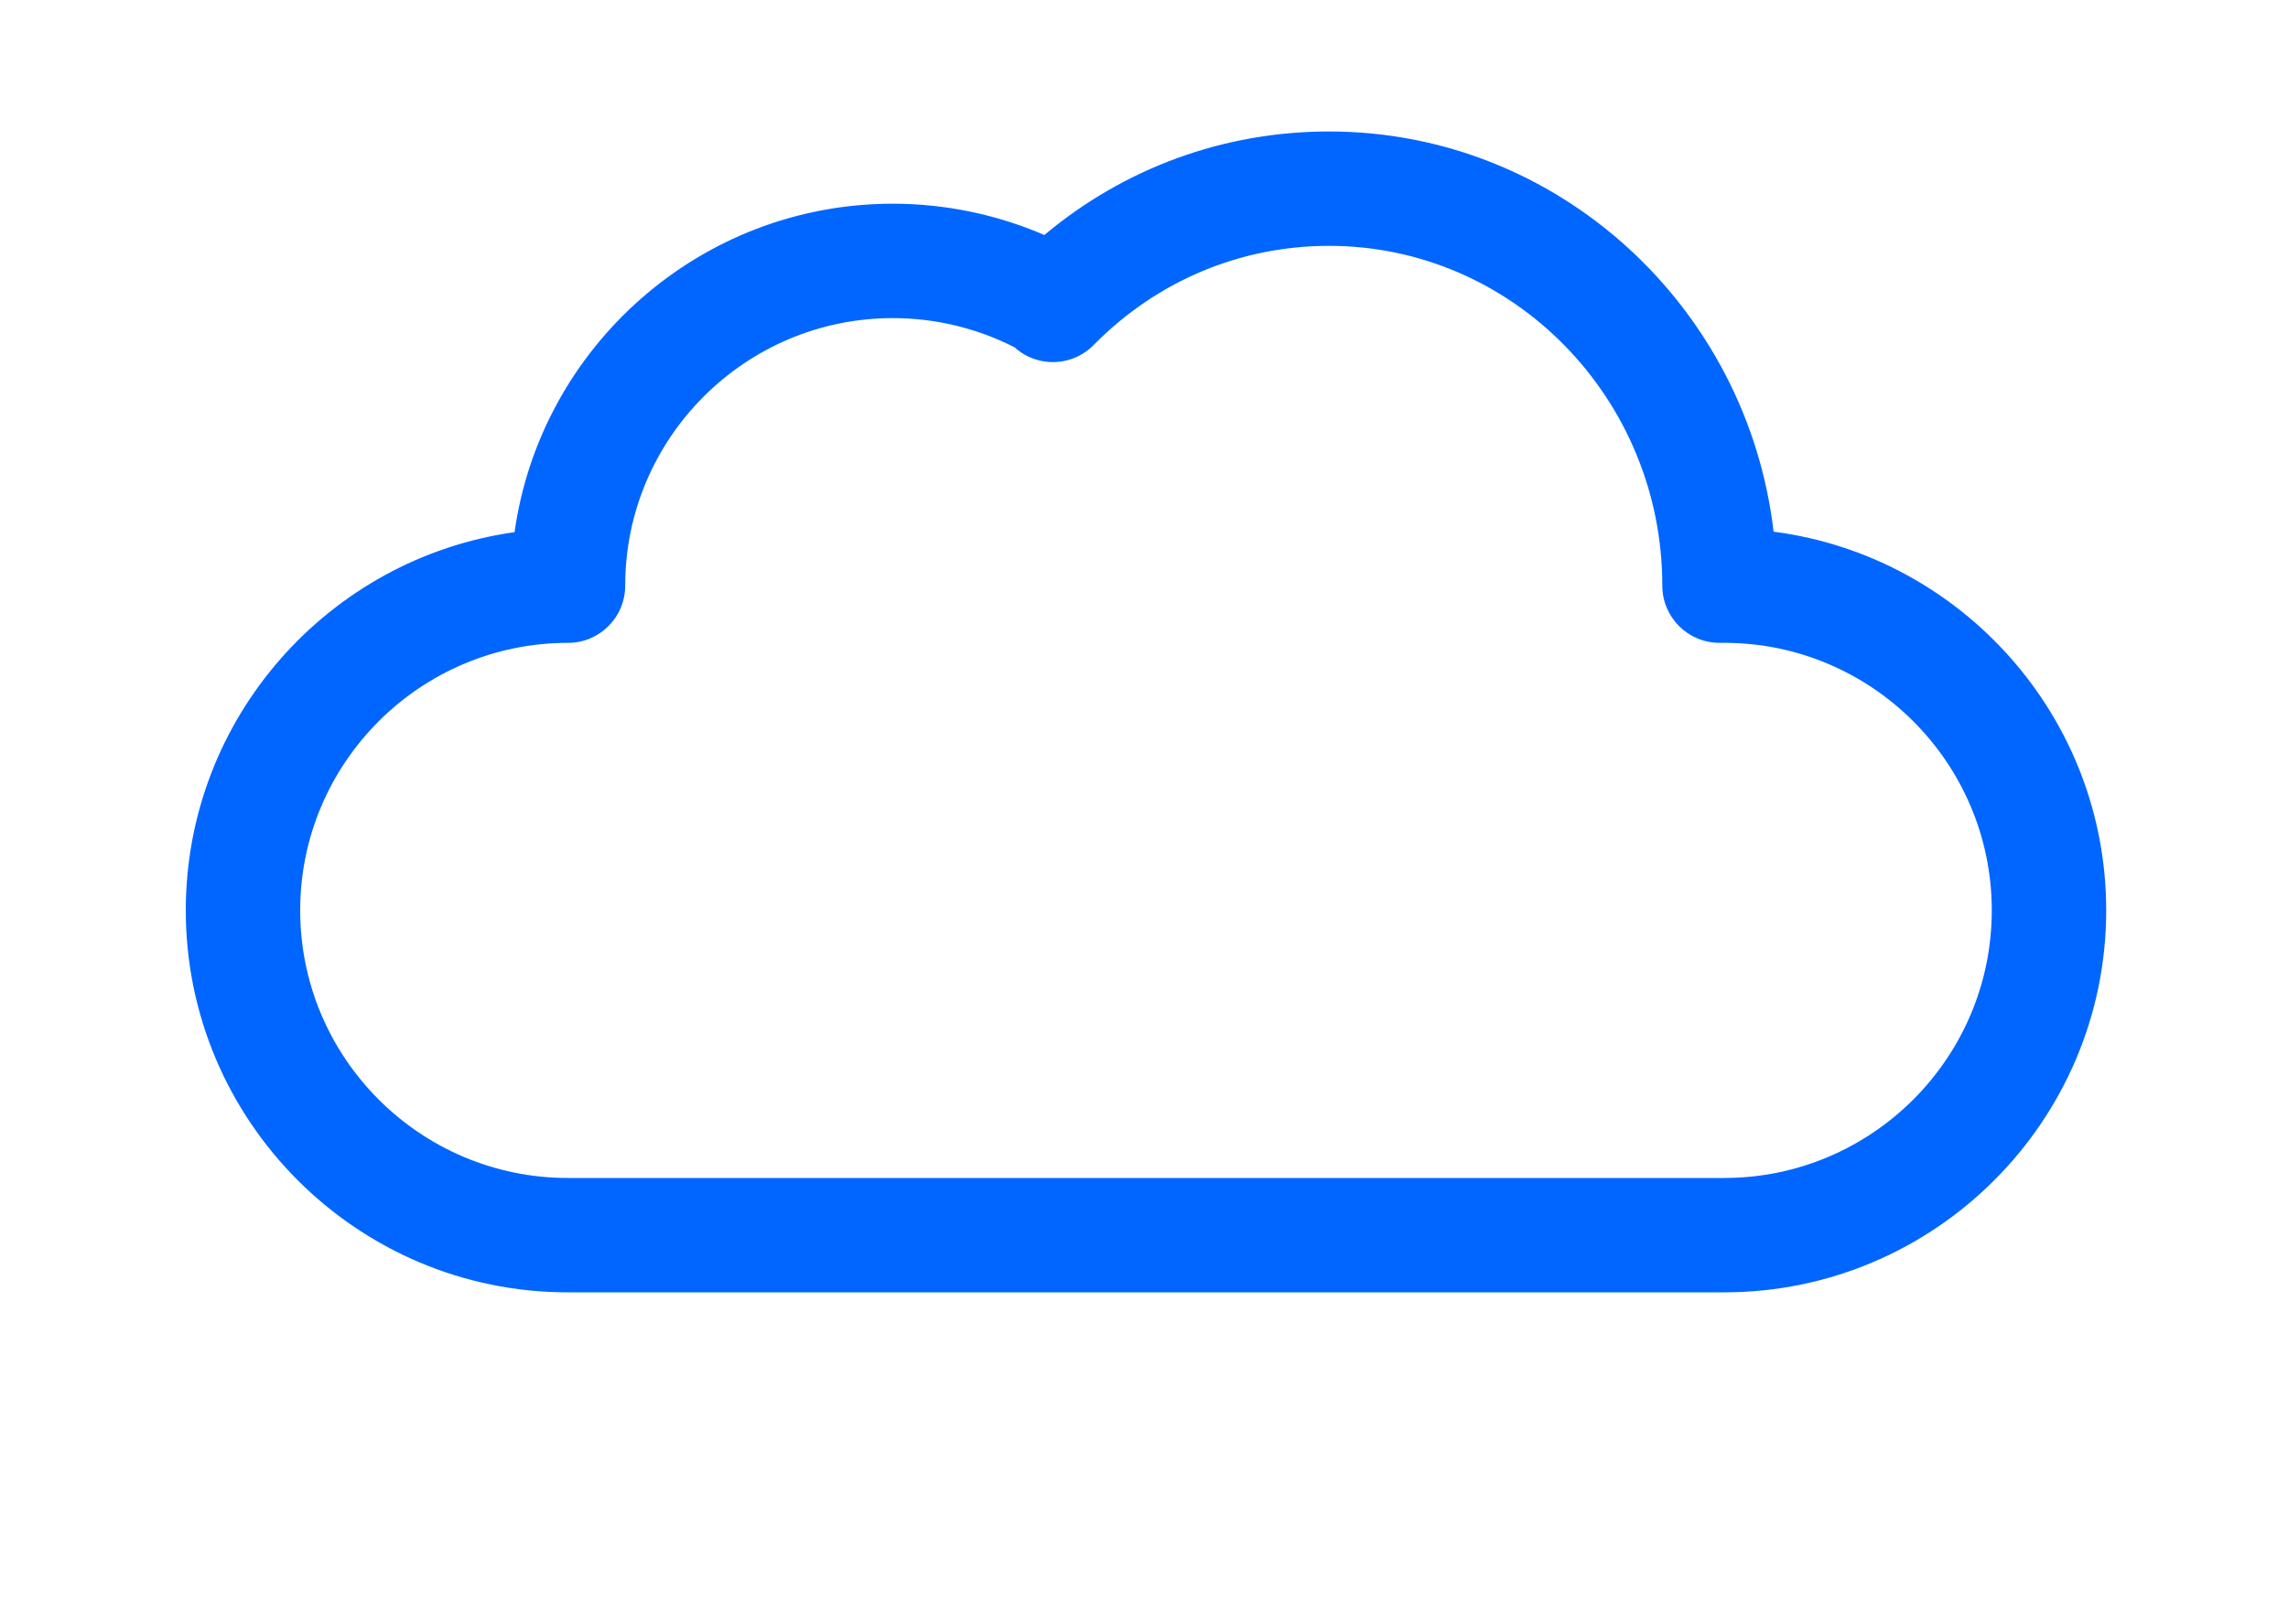 <svg xmlns="http://www.w3.org/2000/svg" xmlns:xlink="http://www.w3.org/1999/xlink" version="1.1" x="0px" y="0px"
    viewBox="0 0 100 71" enable-background="new 0 0 100 71" xml:space="preserve">
    <g fill="#06f">
        <path
            d="M77.517,23.244C76.363,13.403,68.09,5.748,58.088,5.748c-4.596,0-8.947,1.595-12.442,4.526   c-2.082-0.898-4.341-1.368-6.622-1.368c-8.414,0-15.395,6.256-16.535,14.36C14.38,24.403,8.12,31.385,8.12,39.801   c0,9.208,7.491,16.699,16.698,16.699h50.537c9.208,0,16.699-7.491,16.699-16.699C92.055,31.326,85.707,24.307,77.517,23.244z    M75.355,51.5H24.818c-6.45,0-11.698-5.248-11.698-11.699c0-6.449,5.248-11.696,11.705-11.696c1.381,0,2.5-1.119,2.5-2.5   c0-6.45,5.248-11.698,11.698-11.698c1.851,0,3.68,0.44,5.318,1.277c0.362,0.329,0.818,0.548,1.315,0.62   c0.795,0.115,1.585-0.152,2.144-0.721c2.75-2.796,6.403-4.335,10.287-4.335c8.032,0,14.566,6.665,14.566,14.856   c0,1.381,1.119,2.5,2.5,2.5h0.201c6.451,0,11.699,5.247,11.699,11.696C87.055,46.252,81.807,51.5,75.355,51.5z" />
    </g>
</svg>